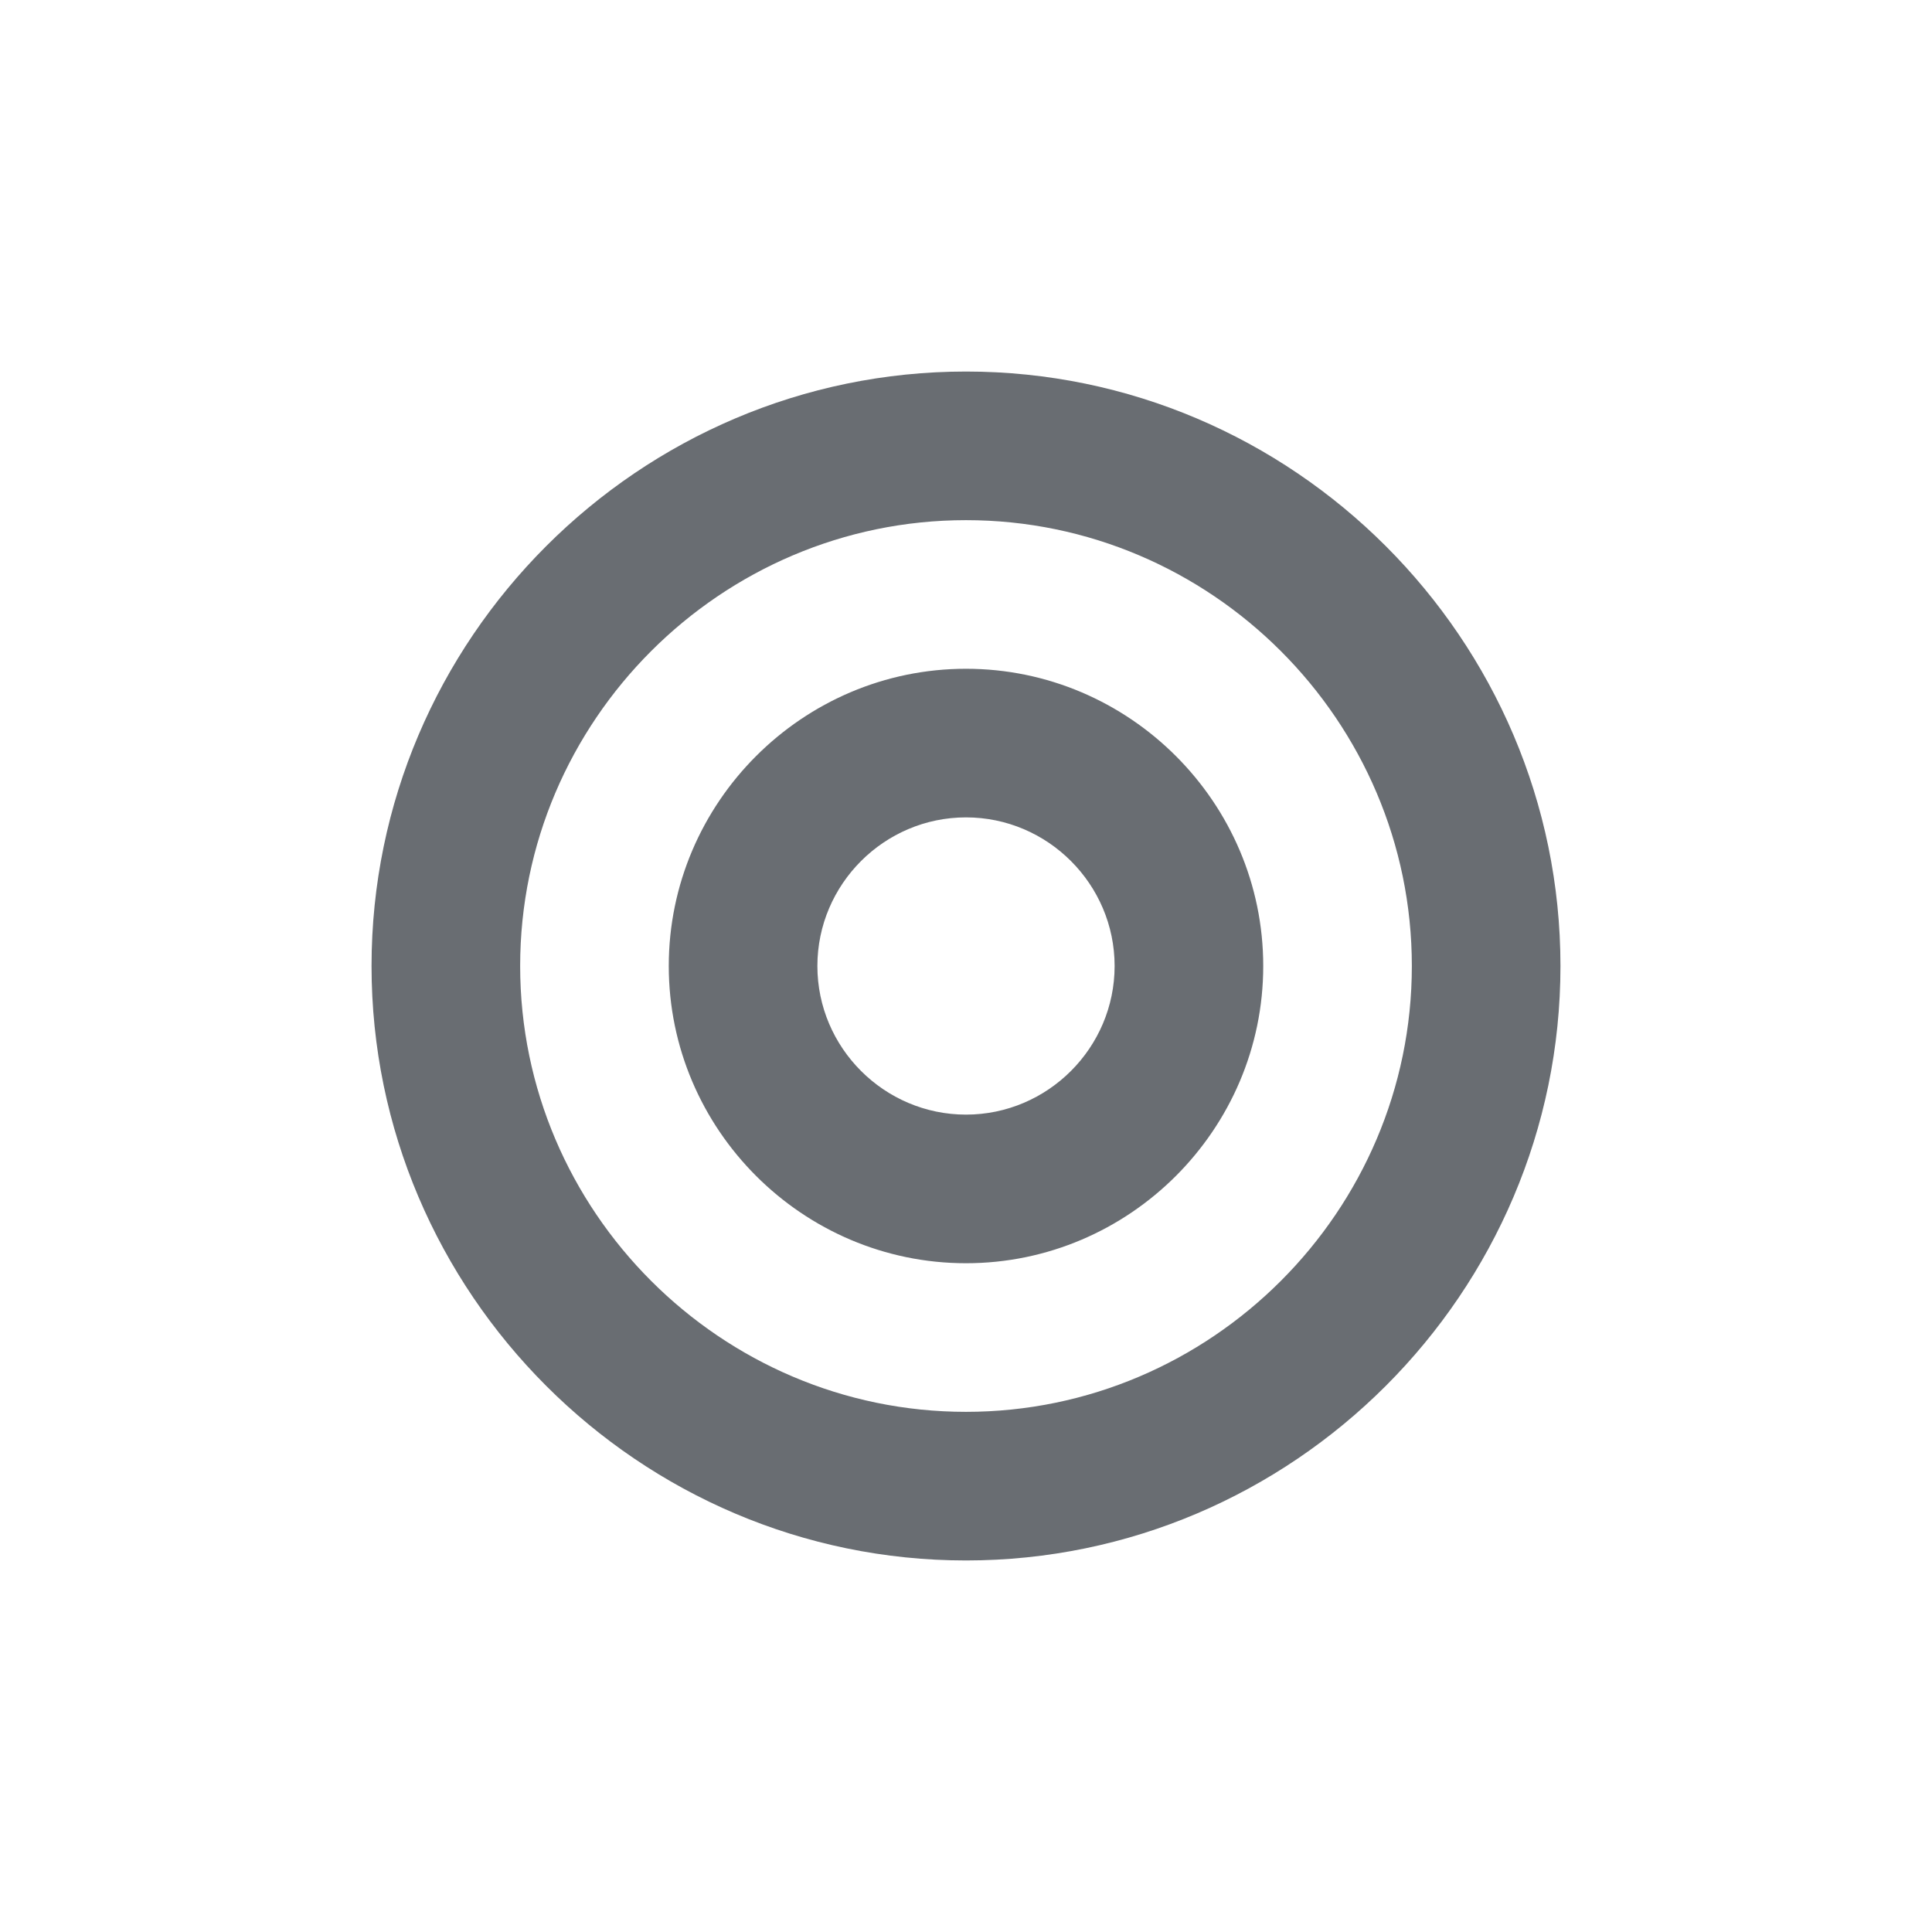 <?xml version="1.0" encoding="utf-8"?>
<!-- Generator: Adobe Illustrator 25.0.0, SVG Export Plug-In . SVG Version: 6.00 Build 0)  -->
<svg version="1.1" id="Layer_1" xmlns="http://www.w3.org/2000/svg" xmlns:xlink="http://www.w3.org/1999/xlink" x="0px" y="0px"
	 viewBox="0 0 26 26" enable-background="new 0 0 26 26" xml:space="preserve">
<path fill-rule="evenodd" clip-rule="evenodd" fill="#696D72" d="M13,21c-4.4,0-8-3.6-8-8s3.6-8,8-8s8,3.6,8,8S17.4,21,13,21z M13,7
	c-3.3,0-6,2.7-6,6s2.7,6,6,6s6-2.7,6-6S16.3,7,13,7z M13,17c-2.2,0-4-1.8-4-4s1.8-4,4-4s4,1.8,4,4S15.2,17,13,17z M13,11
	c-1.1,0-2,0.9-2,2c0,1.1,0.9,2,2,2s2-0.9,2-2C15,11.9,14.1,11,13,11z"/>
</svg>
